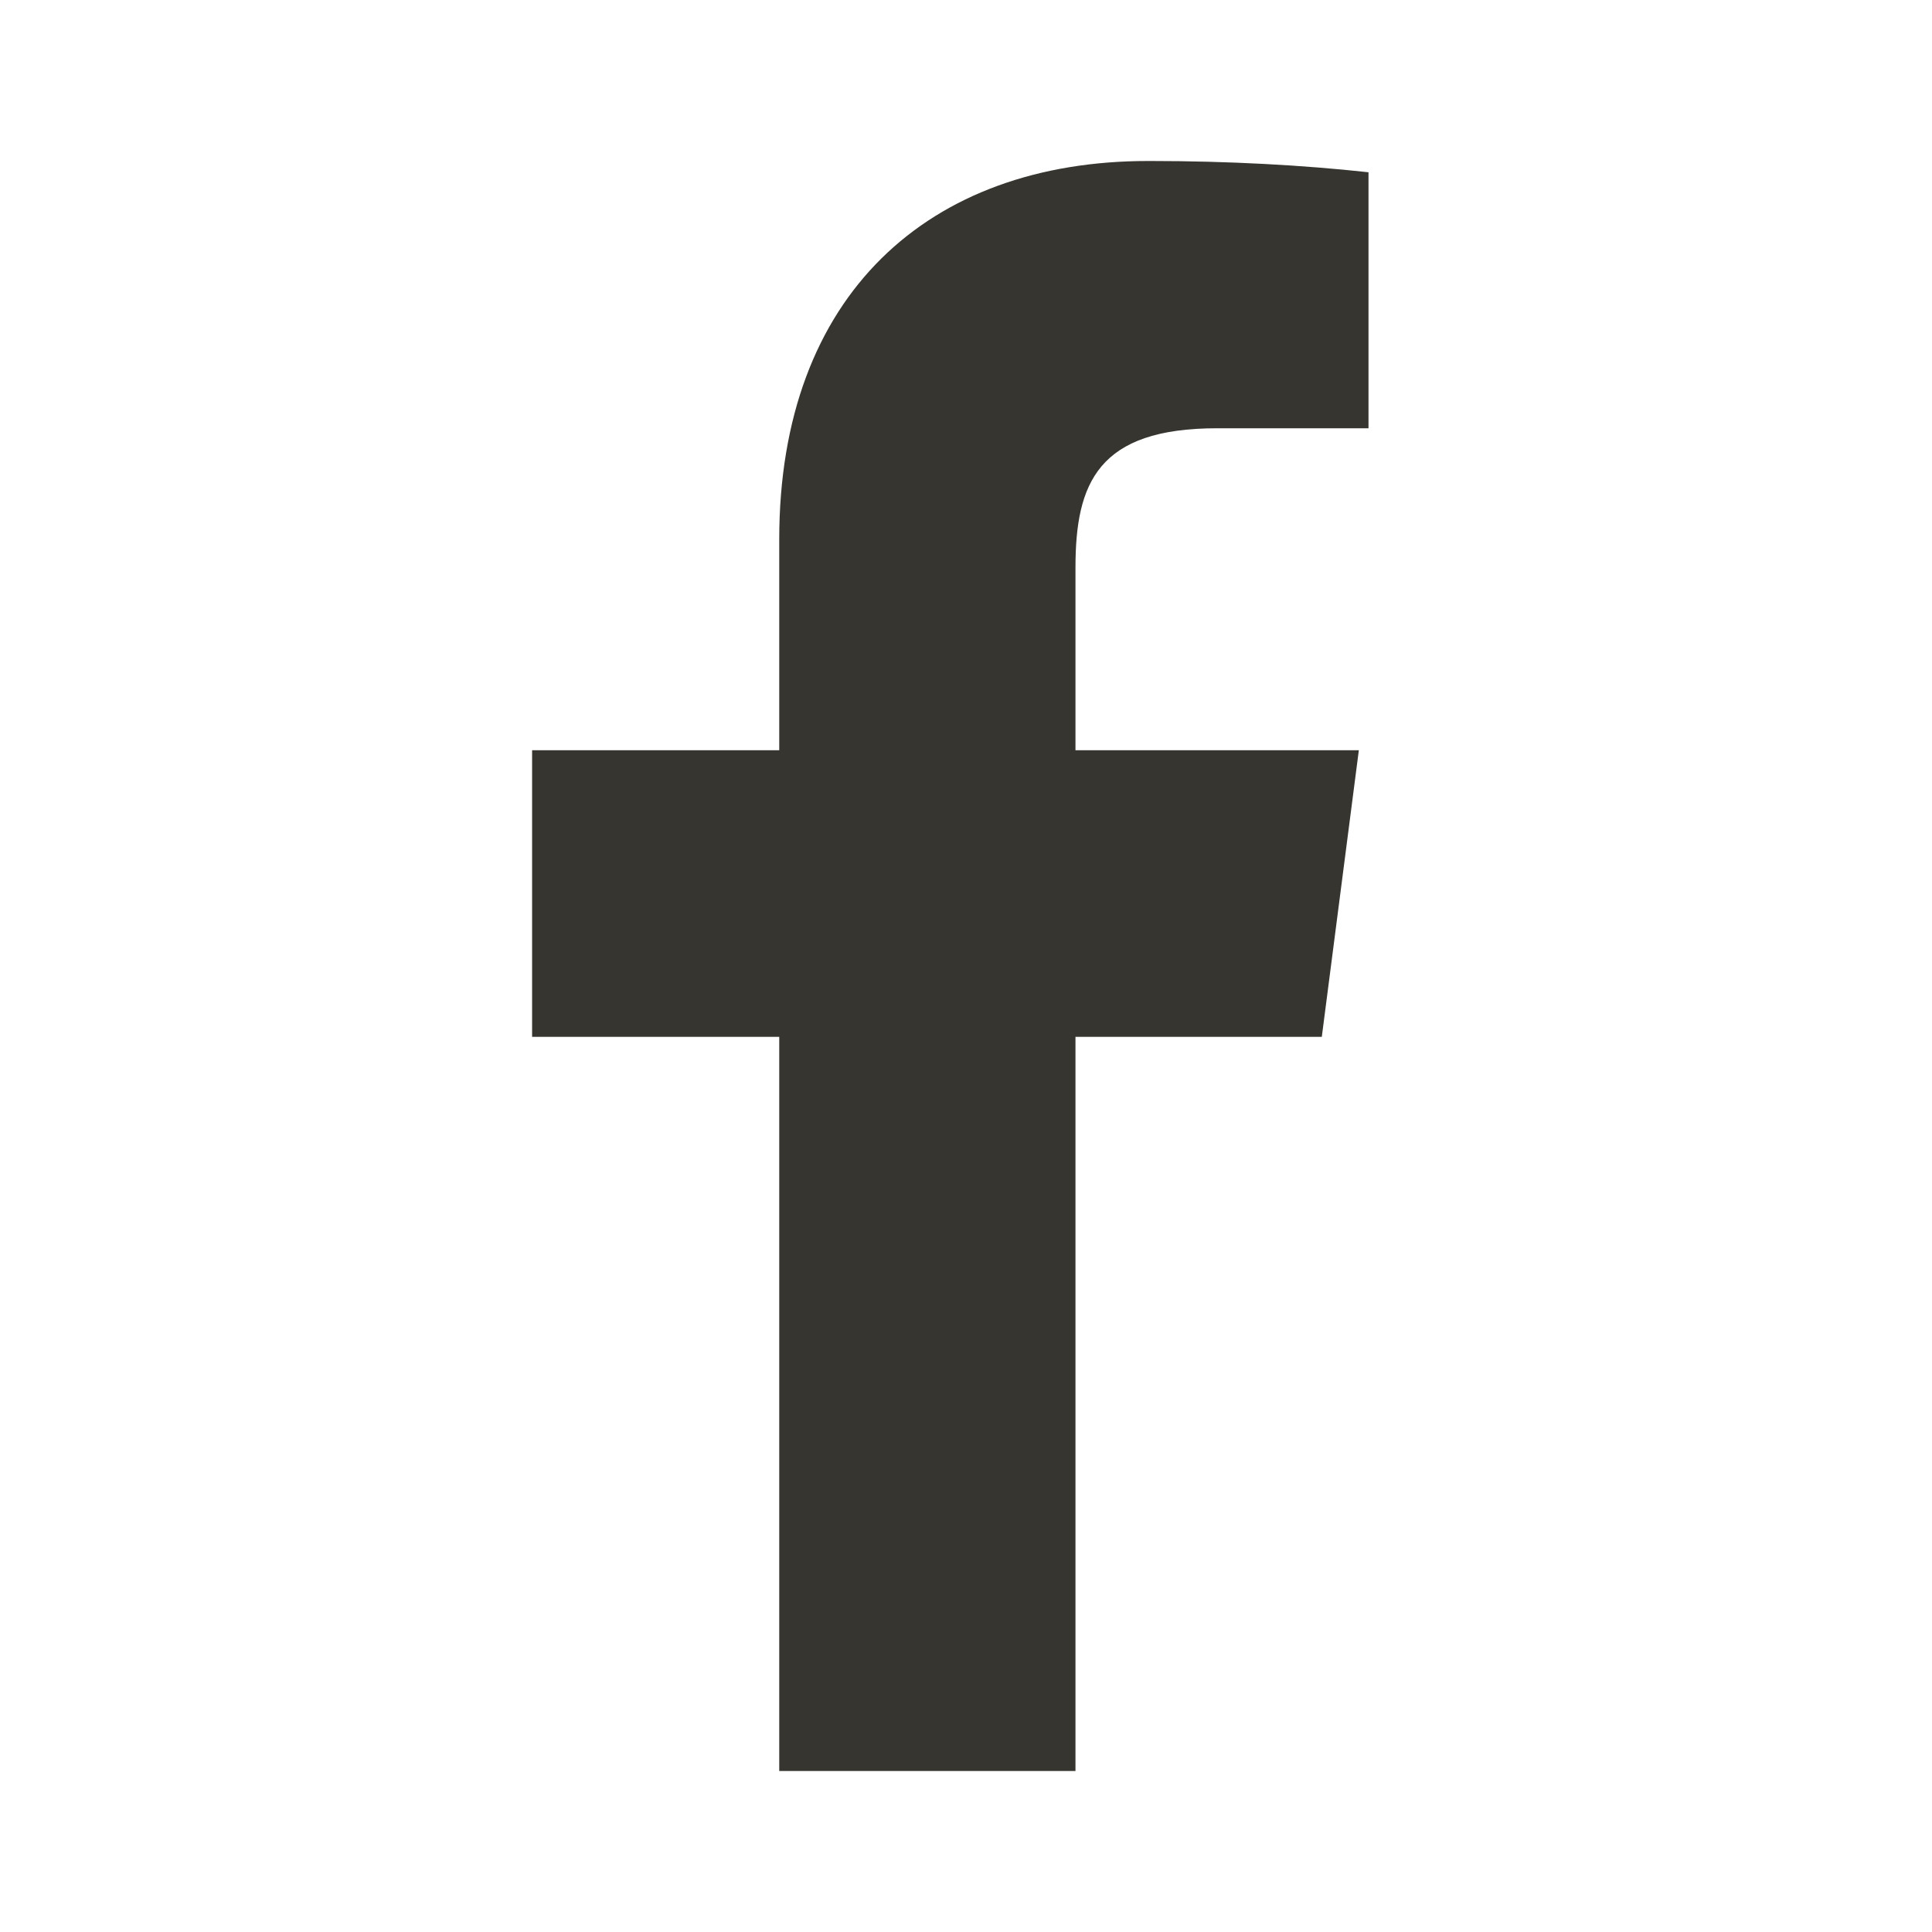 <!-- Generated by IcoMoon.io -->
<svg version="1.1" xmlns="http://www.w3.org/2000/svg" width="280" height="280" viewBox="0 0 280 280">
<title>ul-facebook-f</title>
<path fill="#37352f" d="M176.4 62.067h21.933v-37.1c-9.45-1.040-20.409-1.634-31.506-1.634-0.162 0-0.324 0-0.486 0h0.025c-31.733 0-53.433 19.367-53.433 54.833v30.567h-35.817v41.533h35.817v106.4h42.933v-106.4h35.7l5.367-41.533h-41.067v-26.483c0-12.25 3.267-20.183 20.533-20.183z"></path>
</svg>
